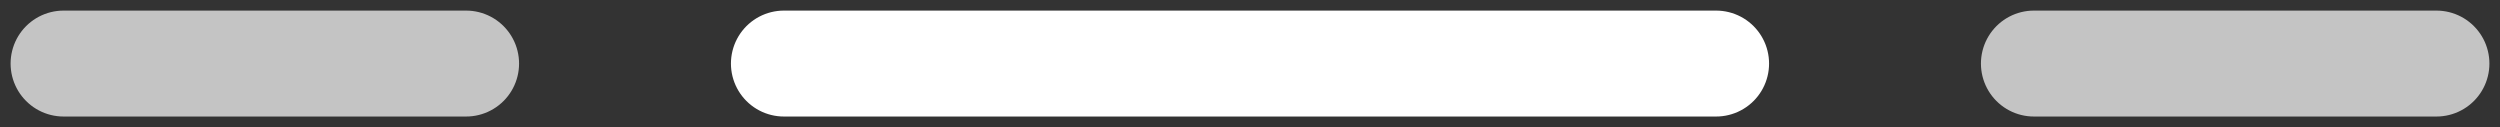 <svg width="118" height="6" viewBox="0 0 118 6" fill="none" xmlns="http://www.w3.org/2000/svg">
<rect x="0" y="0" width="118" height="6" fill="#333333" stroke="none"/>
<path d="M37 3H81" stroke="white" stroke-width="5" stroke-linecap="round"/>
<path d="M3 3H22" stroke="#C4C4C4" stroke-width="5" stroke-linecap="round"/>
<path d="M96 3H115" stroke="#C4C4C4" stroke-width="5" stroke-linecap="round"/>
</svg>
